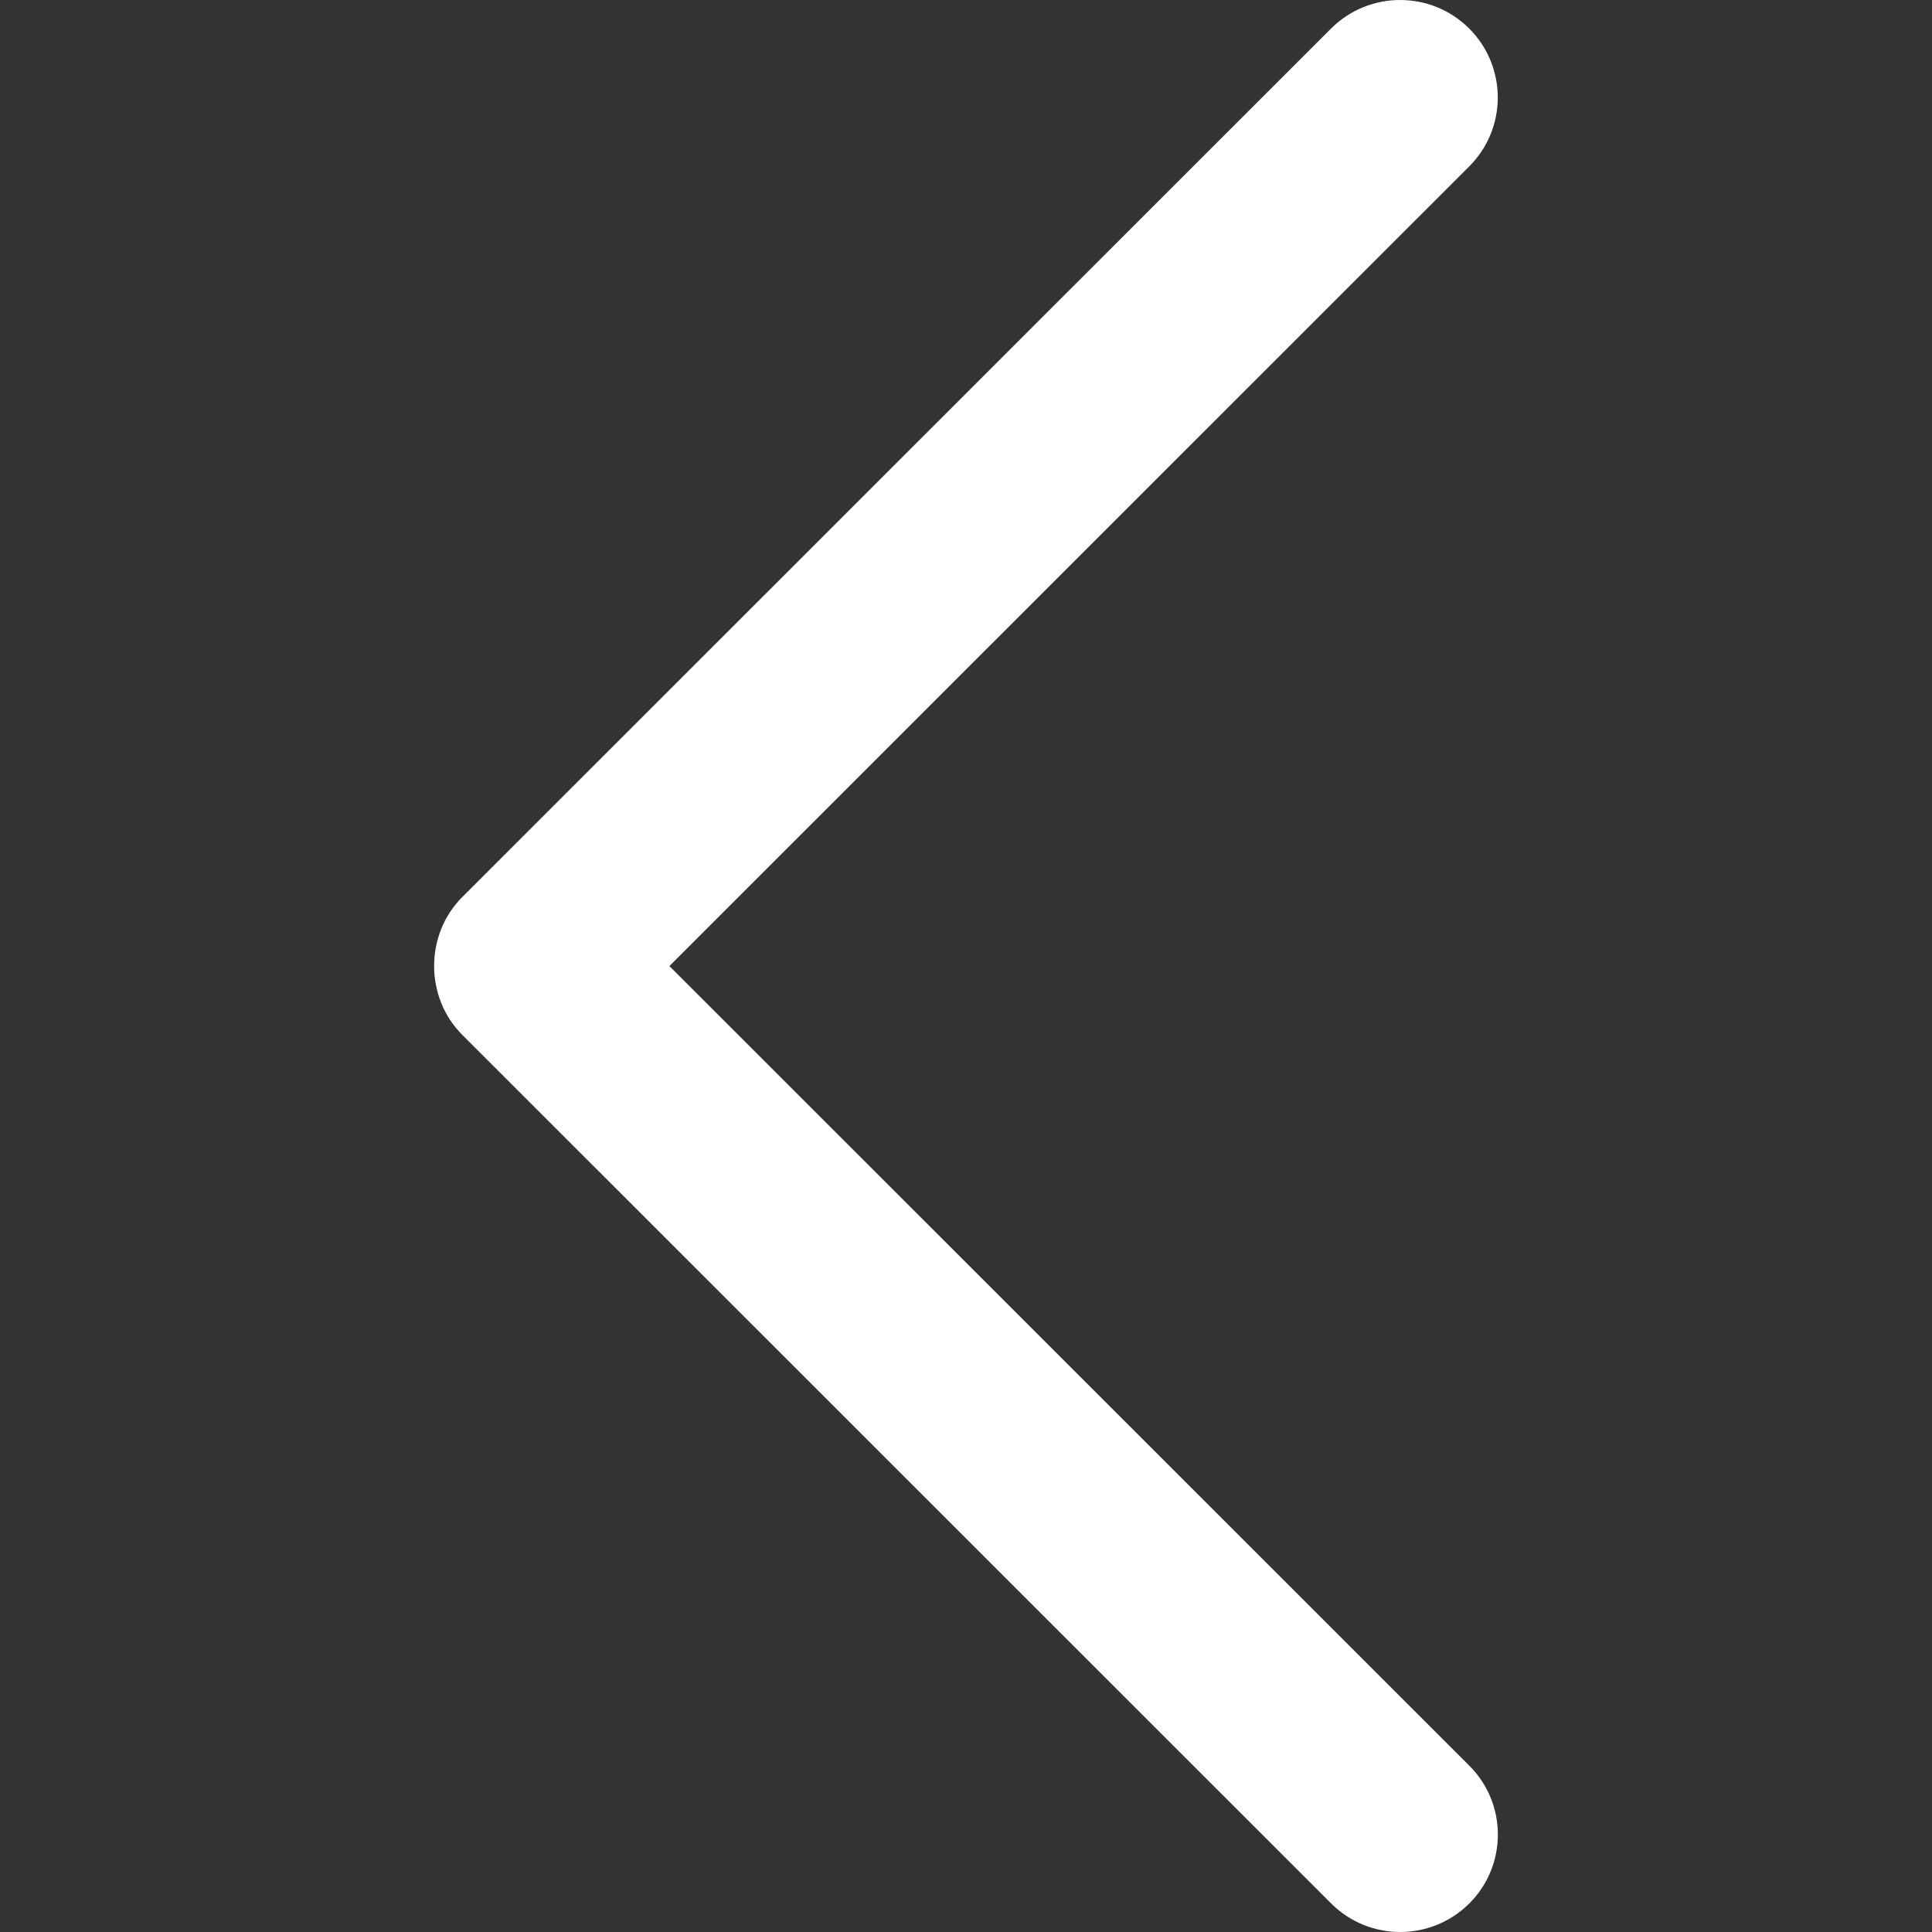 <?xml version="1.0" encoding="UTF-8" standalone="no"?>
<svg
   xmlns:dc="http://purl.org/dc/elements/1.1/"
   xmlns:cc="http://creativecommons.org/ns#"
   xmlns:rdf="http://www.w3.org/1999/02/22-rdf-syntax-ns#"
   xmlns:svg="http://www.w3.org/2000/svg"
   xmlns="http://www.w3.org/2000/svg"
   xmlns:sodipodi="http://sodipodi.sourceforge.net/DTD/sodipodi-0.dtd"
   xmlns:inkscape="http://www.inkscape.org/namespaces/inkscape"
   inkscape:version="1.0 (4035a4fb49, 2020-05-01)"
   sodipodi:docname="next.svg"
   xml:space="preserve"
   style="enable-background:new 0 0 240.823 240.823;"
   viewBox="0 0 240.823 240.823"
   y="0px"
   x="0px"
   id="Capa_1"
   version="1.1"><rect x="0" y="0" width="240.823" height="240.823" fill="#333333" stroke="none"/><defs
   id="defs50" /><sodipodi:namedview
   inkscape:current-layer="Capa_1"
   inkscape:window-maximized="1"
   inkscape:window-y="0"
   inkscape:window-x="1920"
   inkscape:cy="120.4115"
   inkscape:cx="120.4115"
   inkscape:zoom="3.4838865"
   inkscape:pagecheckerboard="true"
   showgrid="false"
   id="namedview48"
   inkscape:window-height="1025"
   inkscape:window-width="1920"
   inkscape:pageshadow="2"
   inkscape:pageopacity="0"
   guidetolerance="10"
   gridtolerance="10"
   objecttolerance="10"
   borderopacity="1"
   bordercolor="#666666"
   pagecolor="#ffffff" />
<g
   transform="rotate(180,120.411,120.411)"
   inkscape:export-ydpi="18.824026"
   inkscape:export-xdpi="18.824026"
   style="fill:#ffffff"
   id="g15">
	<path
   style="fill:#ffffff"
   d="M 183.189,111.816 74.892,3.555 c -4.752,-4.74 -12.451,-4.74 -17.215,0 -4.752,4.74 -4.752,12.439 0,17.179 l 99.707,99.671 -99.695,99.671 c -4.752,4.74 -4.752,12.439 0,17.191 4.752,4.74 12.463,4.74 17.215,0 L 183.201,129.006 c 4.68,-4.691 4.68,-12.511 -0.012,-17.19 z"
   id="Chevron_Right_1_" />
	<g
   style="fill:#ffffff"
   id="g3">
	</g>
	<g
   style="fill:#ffffff"
   id="g5">
	</g>
	<g
   style="fill:#ffffff"
   id="g7">
	</g>
	<g
   style="fill:#ffffff"
   id="g9">
	</g>
	<g
   style="fill:#ffffff"
   id="g11">
	</g>
	<g
   style="fill:#ffffff"
   id="g13">
	</g>
</g>
<g
   id="g17">
</g>
<g
   id="g19">
</g>
<g
   id="g21">
</g>
<g
   id="g23">
</g>
<g
   id="g25">
</g>
<g
   id="g27">
</g>
<g
   id="g29">
</g>
<g
   id="g31">
</g>
<g
   id="g33">
</g>
<g
   id="g35">
</g>
<g
   id="g37">
</g>
<g
   id="g39">
</g>
<g
   id="g41">
</g>
<g
   id="g43">
</g>
<g
   id="g45">
</g>
</svg>

